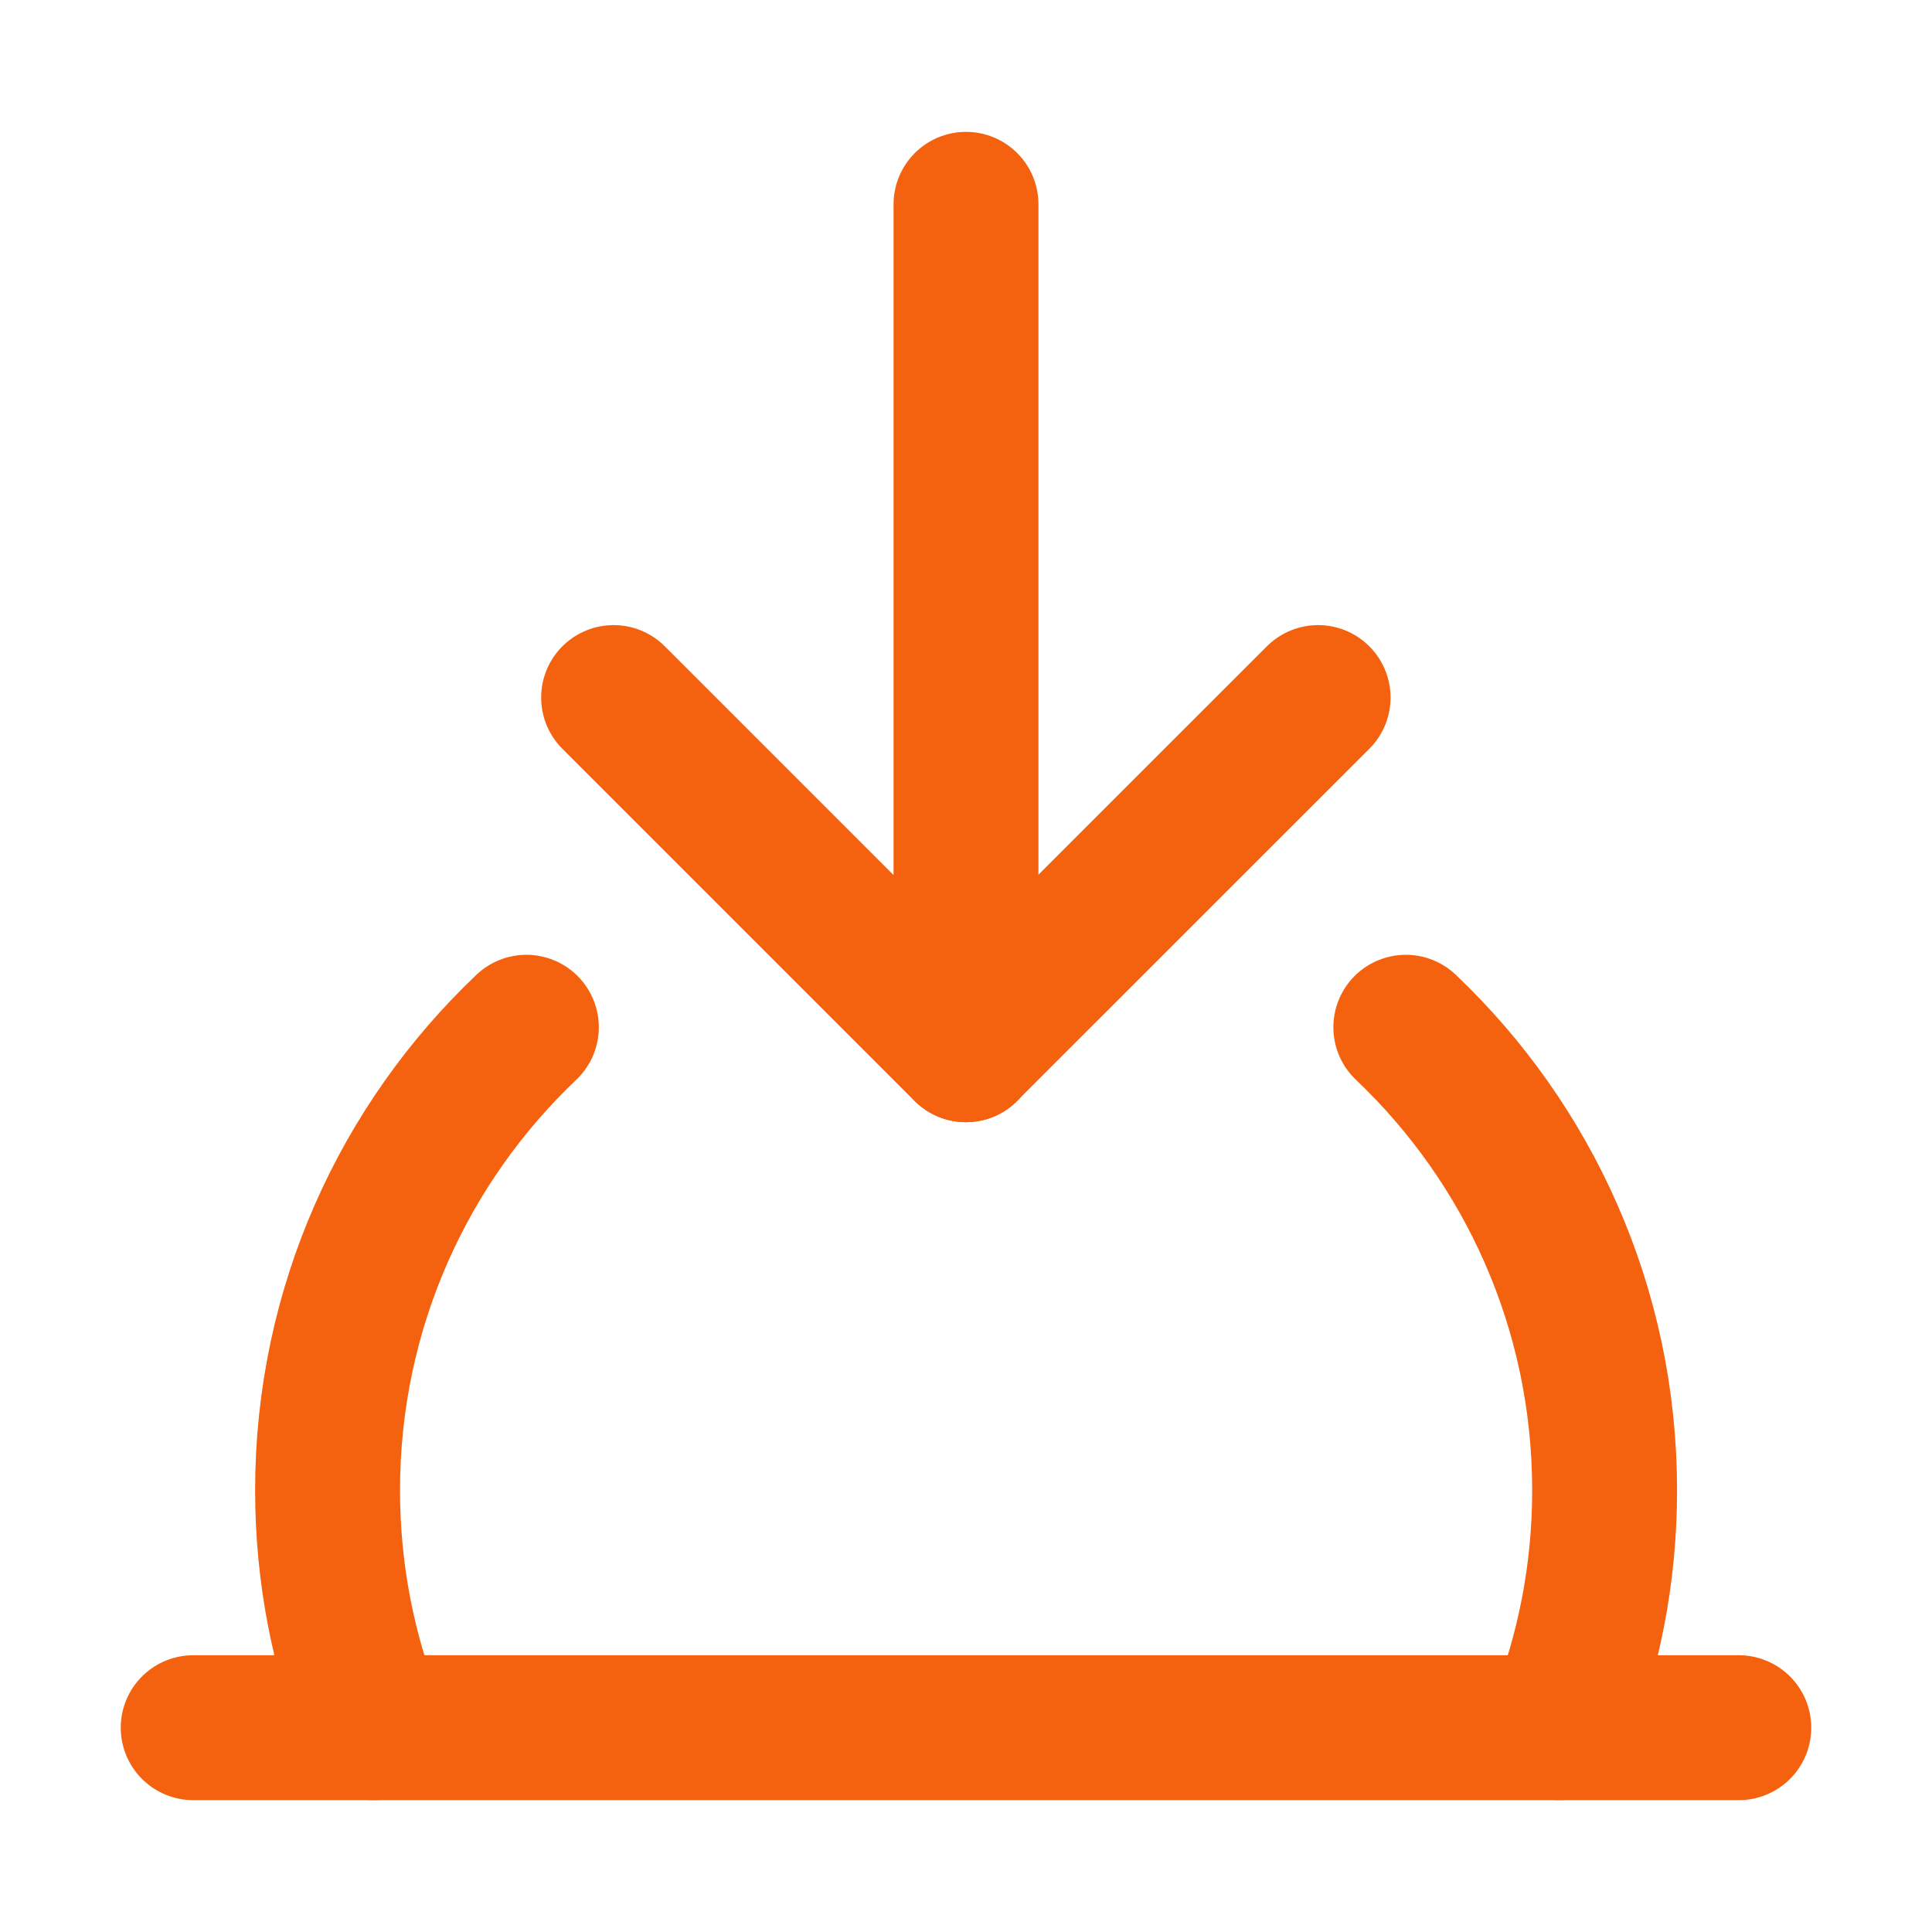 <svg width="20" height="20" viewBox="0 0 20 20" fill="none" xmlns="http://www.w3.org/2000/svg">
<path d="M18 17.885H2" stroke="#F5620F" stroke-width="1.5" stroke-linecap="round" stroke-linejoin="round"/>
<path d="M6.352 7.221L9.998 10.867L13.645 7.221" stroke="#F5620F" stroke-width="1.5" stroke-linecap="round" stroke-linejoin="round"/>
<path d="M10 10.867V2.115" stroke="#F5620F" stroke-width="1.5" stroke-linecap="round" stroke-linejoin="round"/>
<path d="M3.863 17.885C3.558 17.125 3.391 16.296 3.391 15.427C3.391 13.54 4.181 11.838 5.449 10.634M16.139 17.885C16.444 17.125 16.611 16.296 16.611 15.427C16.611 13.54 15.821 11.838 14.553 10.634" stroke="#F5620F" stroke-width="1.5" stroke-linecap="round" stroke-linejoin="round"/>
</svg>
